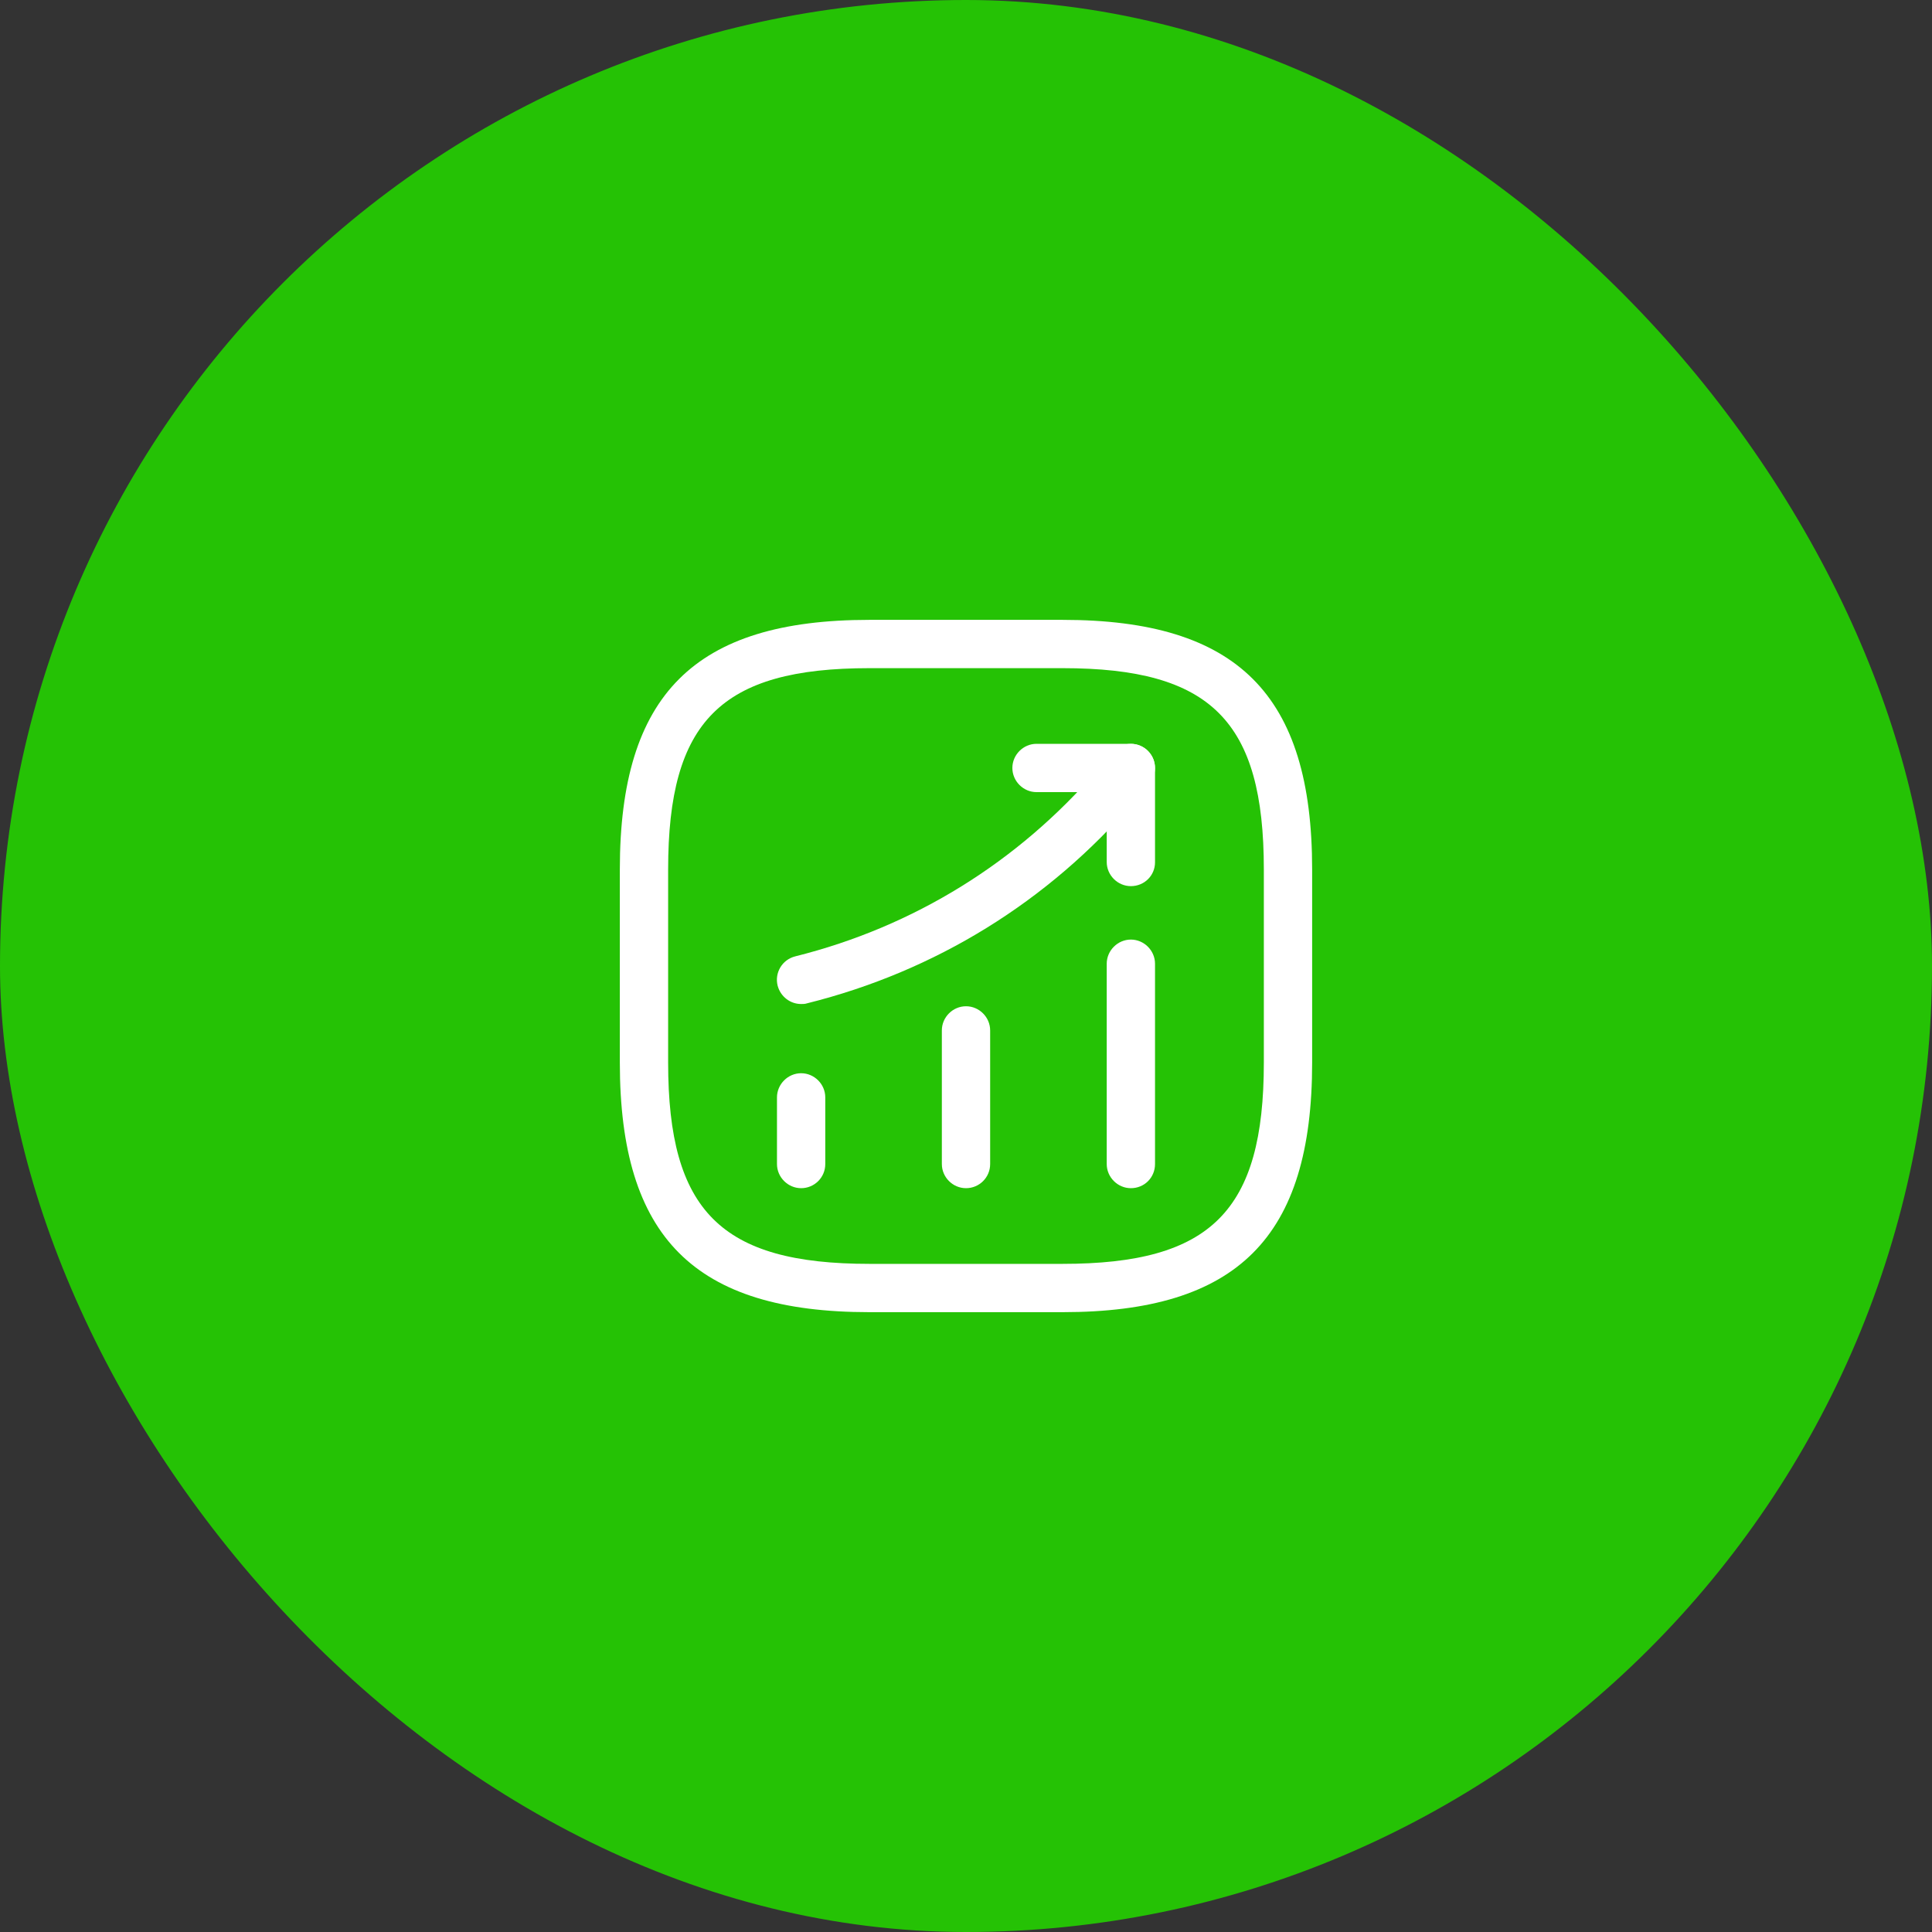 <svg width="80" height="80" viewBox="0 0 80 80" fill="none" xmlns="http://www.w3.org/2000/svg">
    <rect x="0" y="0" width="80" height="80" fill="#333333" stroke="none"/>
    <rect width="80" height="80" rx="40" fill="#25C205"/>
    <path d="M33.173 49.2C32.627 49.2 32.173 48.747 32.173 48.2V45.44C32.173 44.894 32.627 44.44 33.173 44.44C33.72 44.44 34.173 44.894 34.173 45.44V48.2C34.173 48.76 33.72 49.2 33.173 49.2Z" fill="white"/>
    <path d="M40 49.2C39.453 49.2 39 48.747 39 48.2V42.667C39 42.12 39.453 41.667 40 41.667C40.547 41.667 41 42.12 41 42.667V48.2C41 48.76 40.547 49.2 40 49.2Z" fill="white"/>
    <path d="M46.827 49.2C46.28 49.2 45.827 48.746 45.827 48.2V39.906C45.827 39.36 46.28 38.906 46.827 38.906C47.373 38.906 47.827 39.36 47.827 39.906V48.2C47.827 48.76 47.387 49.2 46.827 49.2Z" fill="white"/>
    <path d="M33.173 41.574C32.72 41.574 32.32 41.267 32.2 40.814C32.067 40.281 32.387 39.734 32.933 39.6C37.84 38.374 42.16 35.694 45.453 31.867L46.067 31.147C46.427 30.734 47.053 30.68 47.48 31.041C47.893 31.401 47.947 32.027 47.587 32.454L46.973 33.174C43.413 37.334 38.72 40.227 33.413 41.547C33.333 41.574 33.253 41.574 33.173 41.574Z" fill="white"/>
    <path d="M46.827 36.693C46.28 36.693 45.827 36.24 45.827 35.693V32.8H42.92C42.373 32.8 41.92 32.346 41.92 31.8C41.92 31.253 42.373 30.8 42.92 30.8H46.827C47.373 30.8 47.827 31.253 47.827 31.8V35.706C47.827 36.253 47.387 36.693 46.827 36.693Z" fill="white"/>
    <path d="M44 54.334H36C28.76 54.334 25.666 51.24 25.666 44V36C25.666 28.76 28.76 25.667 36 25.667H44C51.24 25.667 54.333 28.76 54.333 36V44C54.333 51.24 51.24 54.334 44 54.334ZM36 27.667C29.853 27.667 27.666 29.854 27.666 36V44C27.666 50.147 29.853 52.334 36 52.334H44C50.147 52.334 52.333 50.147 52.333 44V36C52.333 29.854 50.147 27.667 44 27.667H36Z" fill="white"/>
    </svg>
    